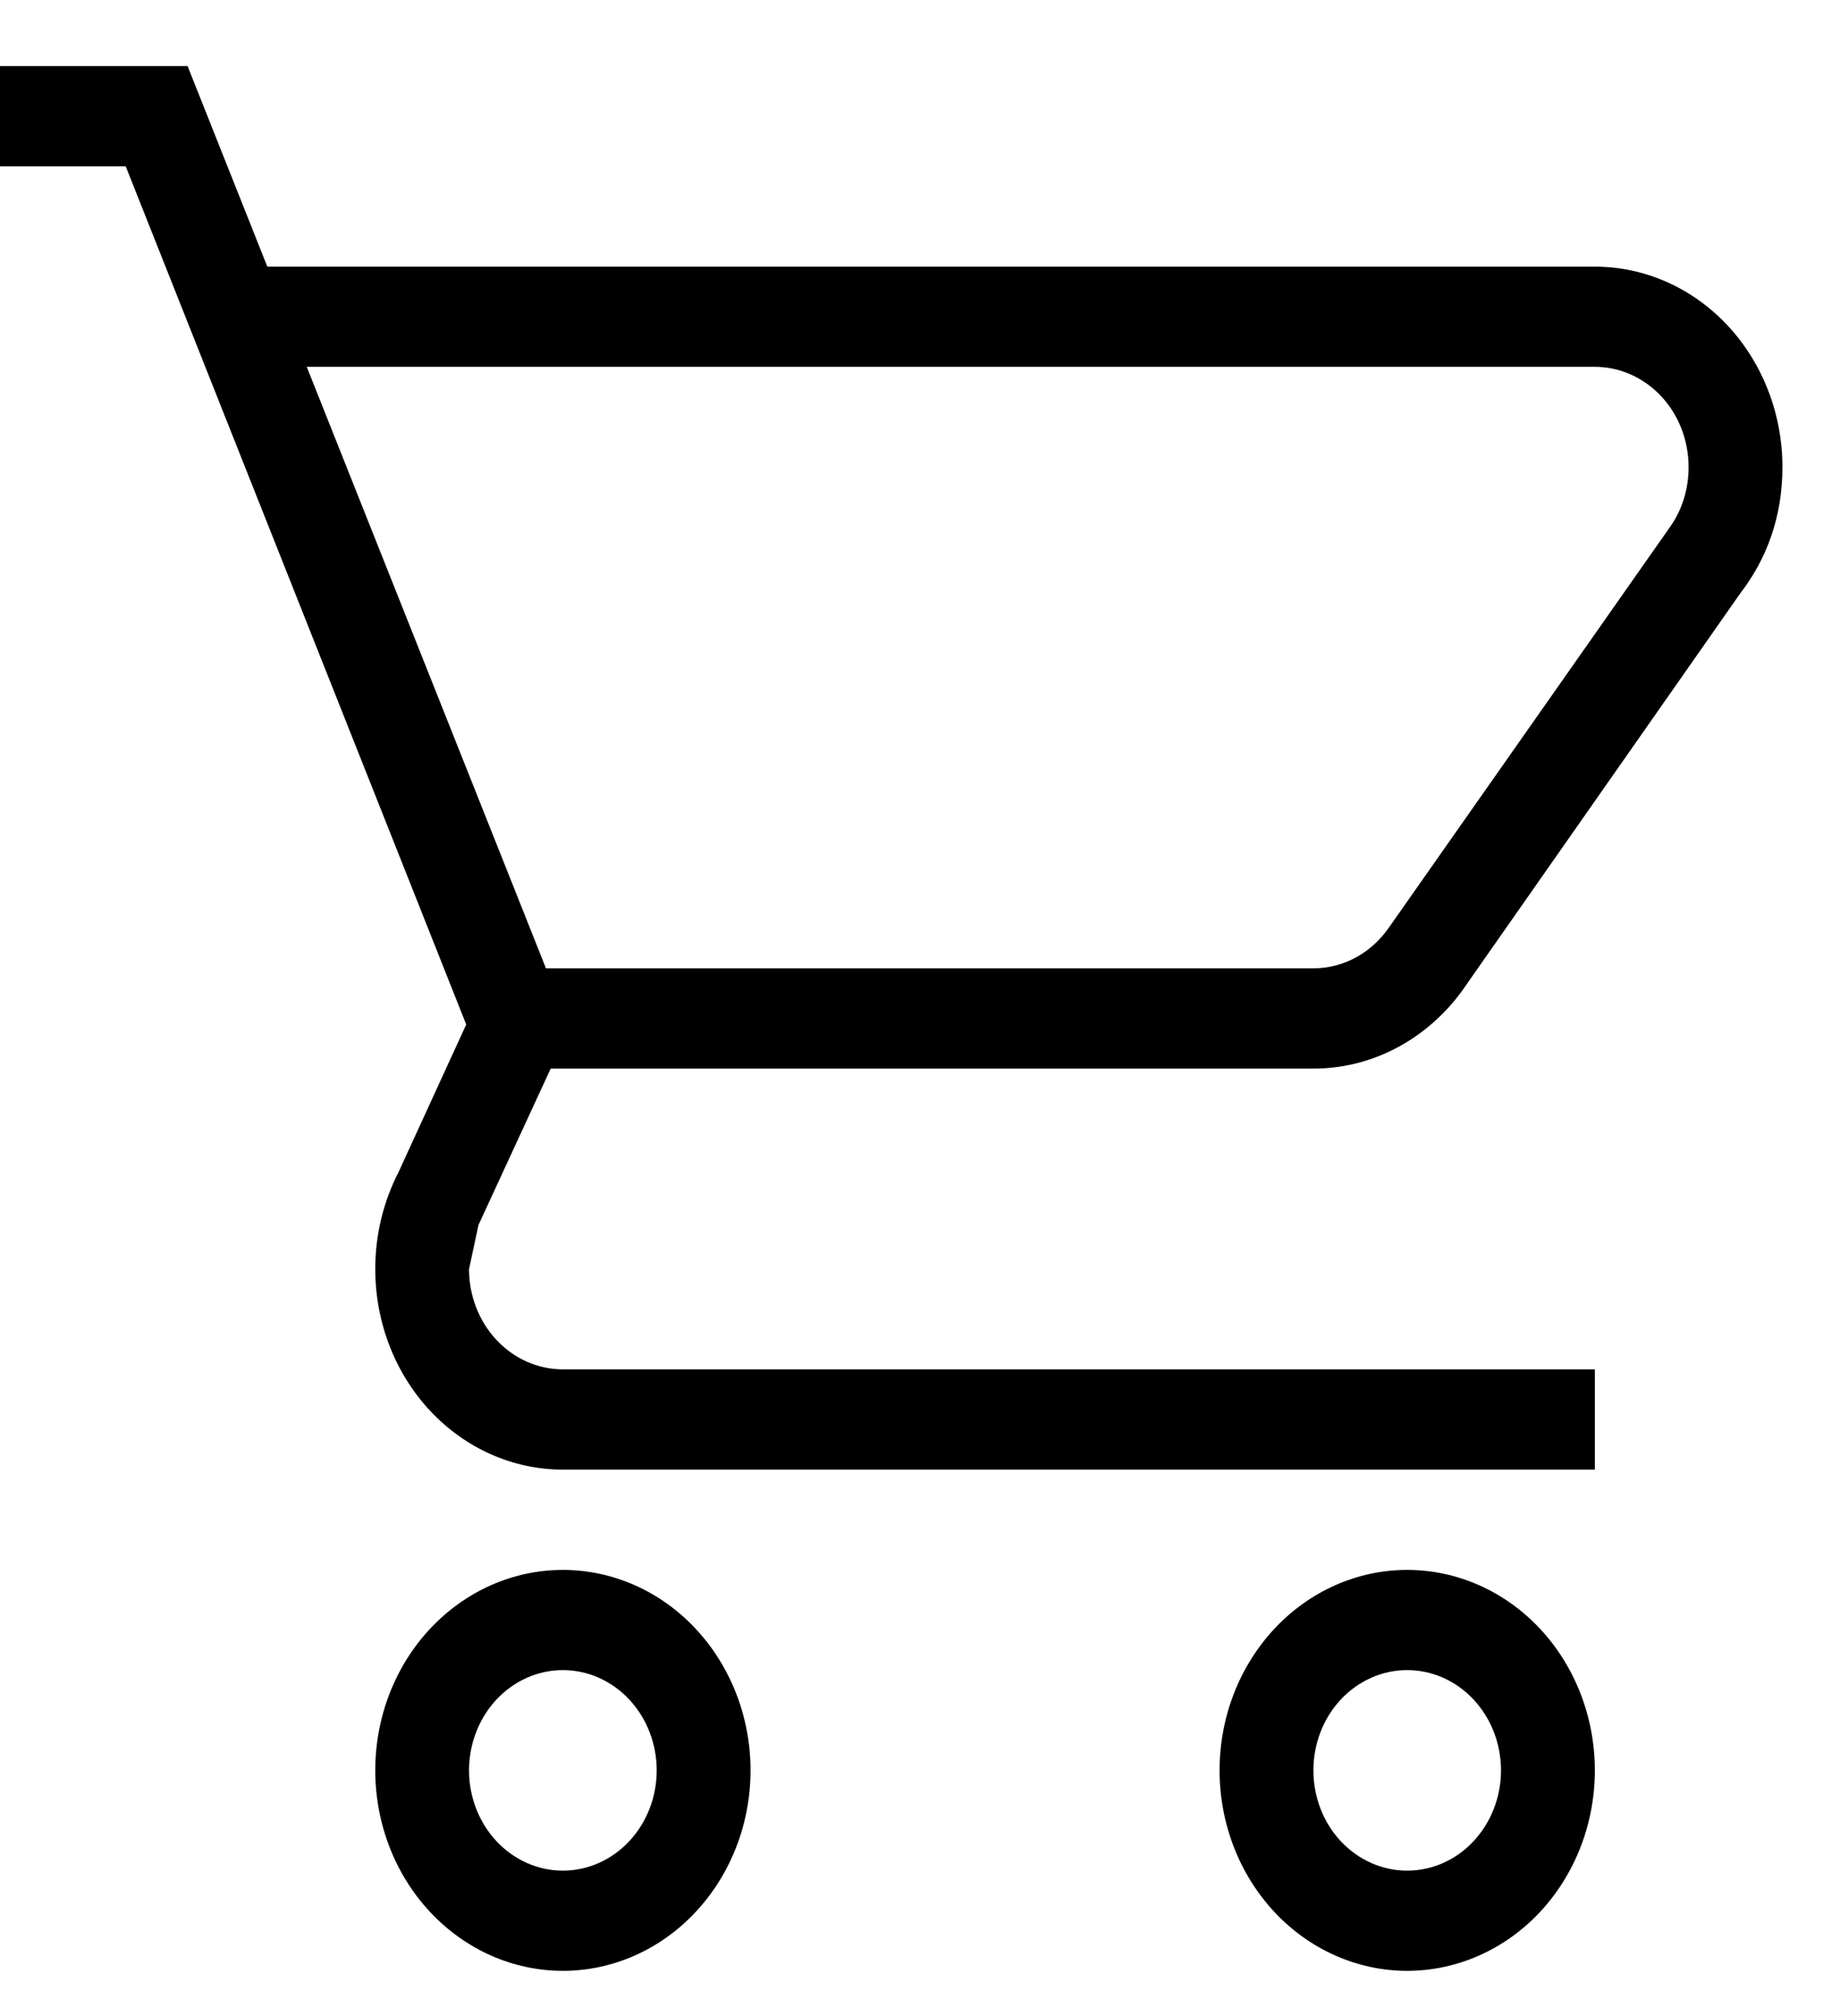 <svg width="21" height="23" viewBox="0 0 21 23" fill="none" xmlns="http://www.w3.org/2000/svg">
<path d="M16.06 17.91C16.628 17.91 17.173 18.151 17.575 18.58C17.976 19.009 18.202 19.59 18.202 20.197C18.202 20.804 17.976 21.385 17.575 21.814C17.173 22.243 16.628 22.484 16.06 22.484C15.492 22.484 14.948 22.243 14.546 21.814C14.145 21.385 13.919 20.804 13.919 20.197C13.919 19.59 14.145 19.009 14.546 18.58C14.948 18.151 15.492 17.91 16.06 17.91ZM16.06 19.053C15.776 19.053 15.504 19.174 15.303 19.388C15.102 19.603 14.99 19.894 14.99 20.197C14.99 20.5 15.102 20.791 15.303 21.006C15.504 21.22 15.776 21.341 16.06 21.341C16.344 21.341 16.617 21.22 16.817 21.006C17.018 20.791 17.131 20.5 17.131 20.197C17.131 19.894 17.018 19.603 16.817 19.388C16.617 19.174 16.344 19.053 16.06 19.053ZM6.424 17.91C6.992 17.91 7.537 18.151 7.938 18.58C8.34 19.009 8.566 19.59 8.566 20.197C8.566 20.804 8.34 21.385 7.938 21.814C7.537 22.243 6.992 22.484 6.424 22.484C5.856 22.484 5.312 22.243 4.91 21.814C4.508 21.385 4.283 20.804 4.283 20.197C4.283 19.59 4.508 19.009 4.91 18.58C5.312 18.151 5.856 17.91 6.424 17.91ZM6.424 19.053C6.14 19.053 5.868 19.174 5.667 19.388C5.466 19.603 5.353 19.894 5.353 20.197C5.353 20.5 5.466 20.791 5.667 21.006C5.868 21.22 6.14 21.341 6.424 21.341C6.708 21.341 6.98 21.22 7.181 21.006C7.382 20.791 7.495 20.5 7.495 20.197C7.495 19.894 7.382 19.603 7.181 19.388C6.98 19.174 6.708 19.053 6.424 19.053ZM18.202 4.185H3.501L6.231 11.047H14.99C15.343 11.047 15.653 10.864 15.846 10.59L19.058 6.015C19.197 5.821 19.272 5.581 19.272 5.329C19.272 5.026 19.16 4.735 18.959 4.52C18.758 4.306 18.486 4.185 18.202 4.185ZM14.99 12.191H6.285L5.461 13.975L5.353 14.479C5.353 14.782 5.466 15.073 5.667 15.287C5.868 15.502 6.14 15.622 6.424 15.622H18.202V16.766H6.424C5.856 16.766 5.312 16.525 4.91 16.096C4.508 15.667 4.283 15.085 4.283 14.479C4.282 14.091 4.375 13.709 4.55 13.369L5.321 11.688L1.435 1.898H0V0.754H2.141L3.051 3.042H18.202C18.77 3.042 19.314 3.283 19.716 3.712C20.117 4.141 20.343 4.722 20.343 5.329C20.343 5.901 20.161 6.381 19.861 6.77L16.746 11.219C16.36 11.802 15.718 12.191 14.99 12.191Z" fill="black"/>
</svg>
